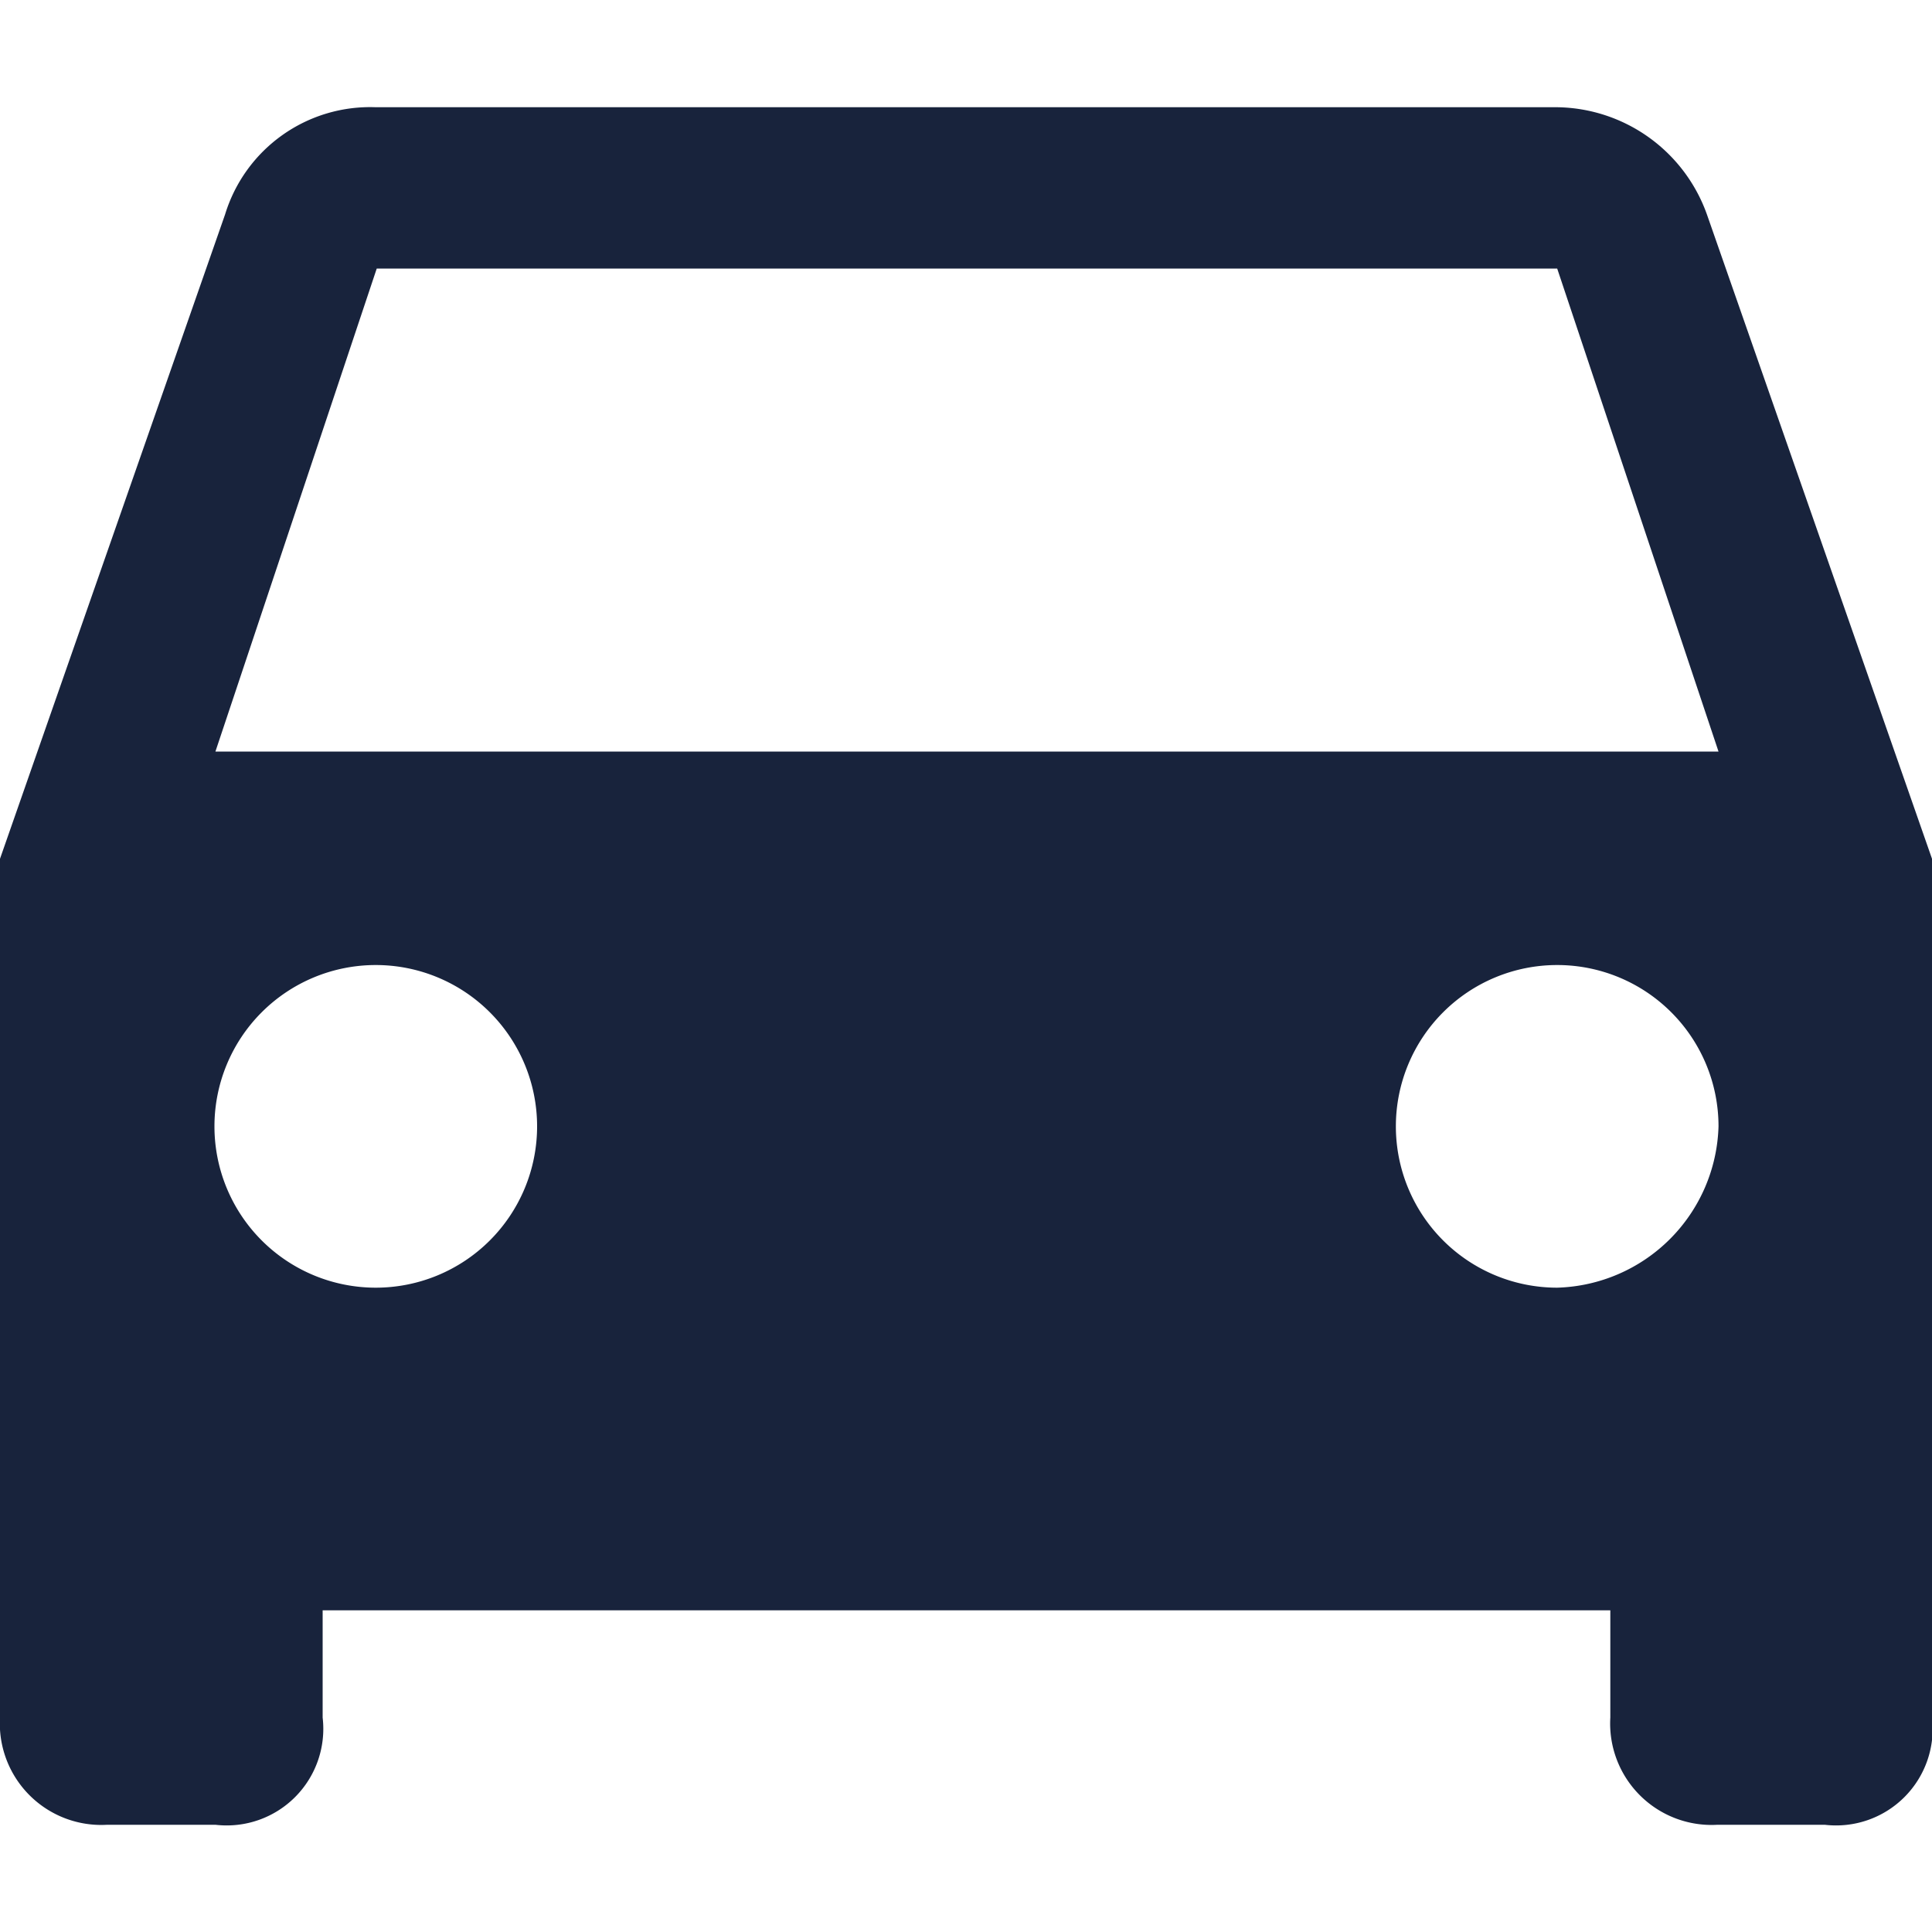 <svg data-name="Layer 1" id="Layer_1" viewBox="0 0 20 20" xmlns="http://www.w3.org/2000/svg">
  <defs>
    <style>.cls-1 {
      fill: #18233c;
    }</style>
  </defs>
  <title>category</title>
  <path class="cls-1"
        d="M17.67,2.22a1.67,1.67,0,0,0-1.55-1.11H3.89A1.57,1.57,0,0,0,2.33,2.22L0,8.89v8.89a1.05,1.05,0,0,0,1.11,1.11H2.23a1,1,0,0,0,1.11-1.11V16.67H16.67v1.11a1.05,1.05,0,0,0,1.11,1.11h1.11A1,1,0,0,0,20,17.78V8.89ZM3.89,13.33a1.67,1.67,0,0,1,0-3.34,1.67,1.67,0,0,1,0,3.34Zm12.23,0a1.67,1.67,0,1,1,1.67-1.67A1.72,1.72,0,0,1,16.12,13.33ZM2.23,7.78l1.67-5H16.12l1.67,5Z"/>
</svg>
